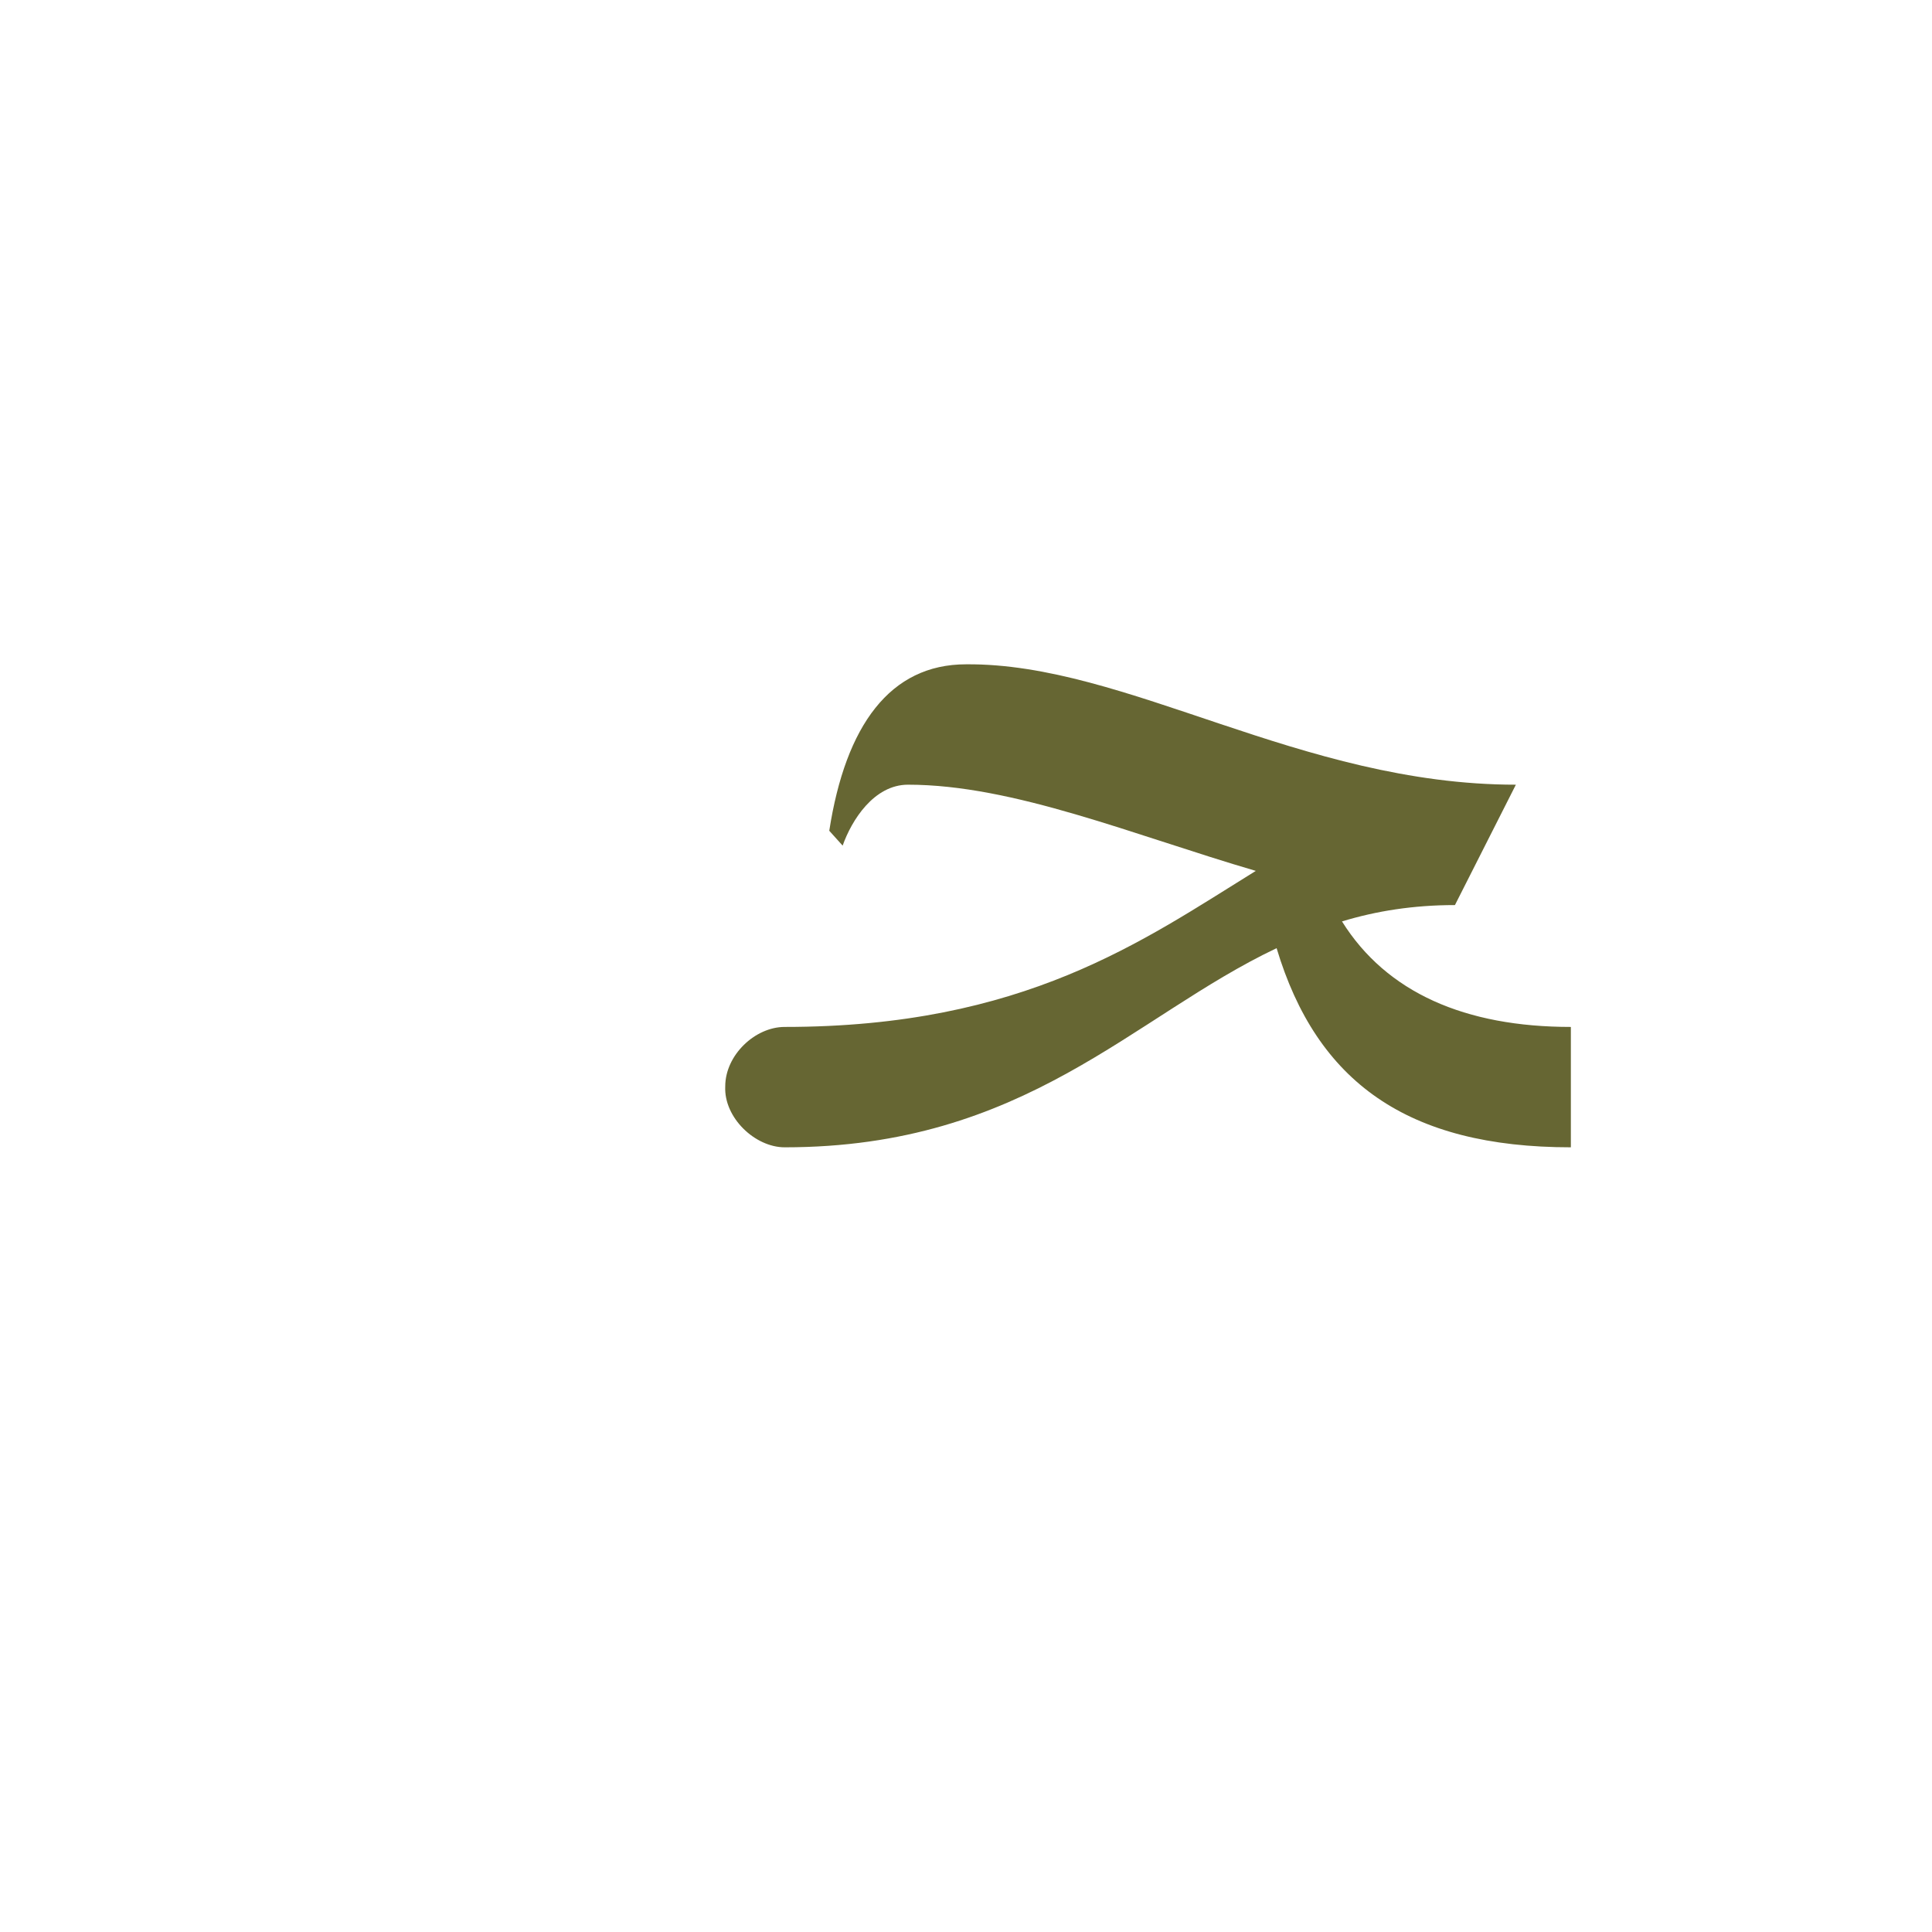 <?xml version="1.0" encoding="UTF-8"?>
<!DOCTYPE svg PUBLIC "-//W3C//DTD SVG 1.0//EN" "http://www.w3.org/TR/2001/REC-SVG-20010904/DTD/svg10.dtd">
<!-- Creator: CorelDRAW -->
<svg xmlns="http://www.w3.org/2000/svg" xml:space="preserve" width="1300px" height="1300px" version="1.0" style="shape-rendering:geometricPrecision; text-rendering:geometricPrecision; image-rendering:optimizeQuality; fill-rule:evenodd; clip-rule:evenodd"
viewBox="0 0 1300 1056"
 xmlns:xlink="http://www.w3.org/1999/xlink">
 <defs>
  <style type="text/css">
   <![CDATA[
    .fil0 {fill:#666633}
   ]]>
  </style>
 </defs>
 <g id="_100:master">
  <path class="fil0" d="M1057 650c-110,0 -171,-44 -198,-134 -97,46 -169,134 -331,134 -20,0 -41,-20 -40,-41 0,-21 20,-40 40,-40 161,0 241,-58 317,-105 -82,-24 -163,-58 -234,-58 -23,0 -38,24 -44,41l-9 -10c11,-71 41,-112 92,-112 108,-1 225,81 370,81l-41 81c-28,0 -53,4 -76,11 30,48 83,71 154,71l0 81z"/>
 </g>
</svg>
